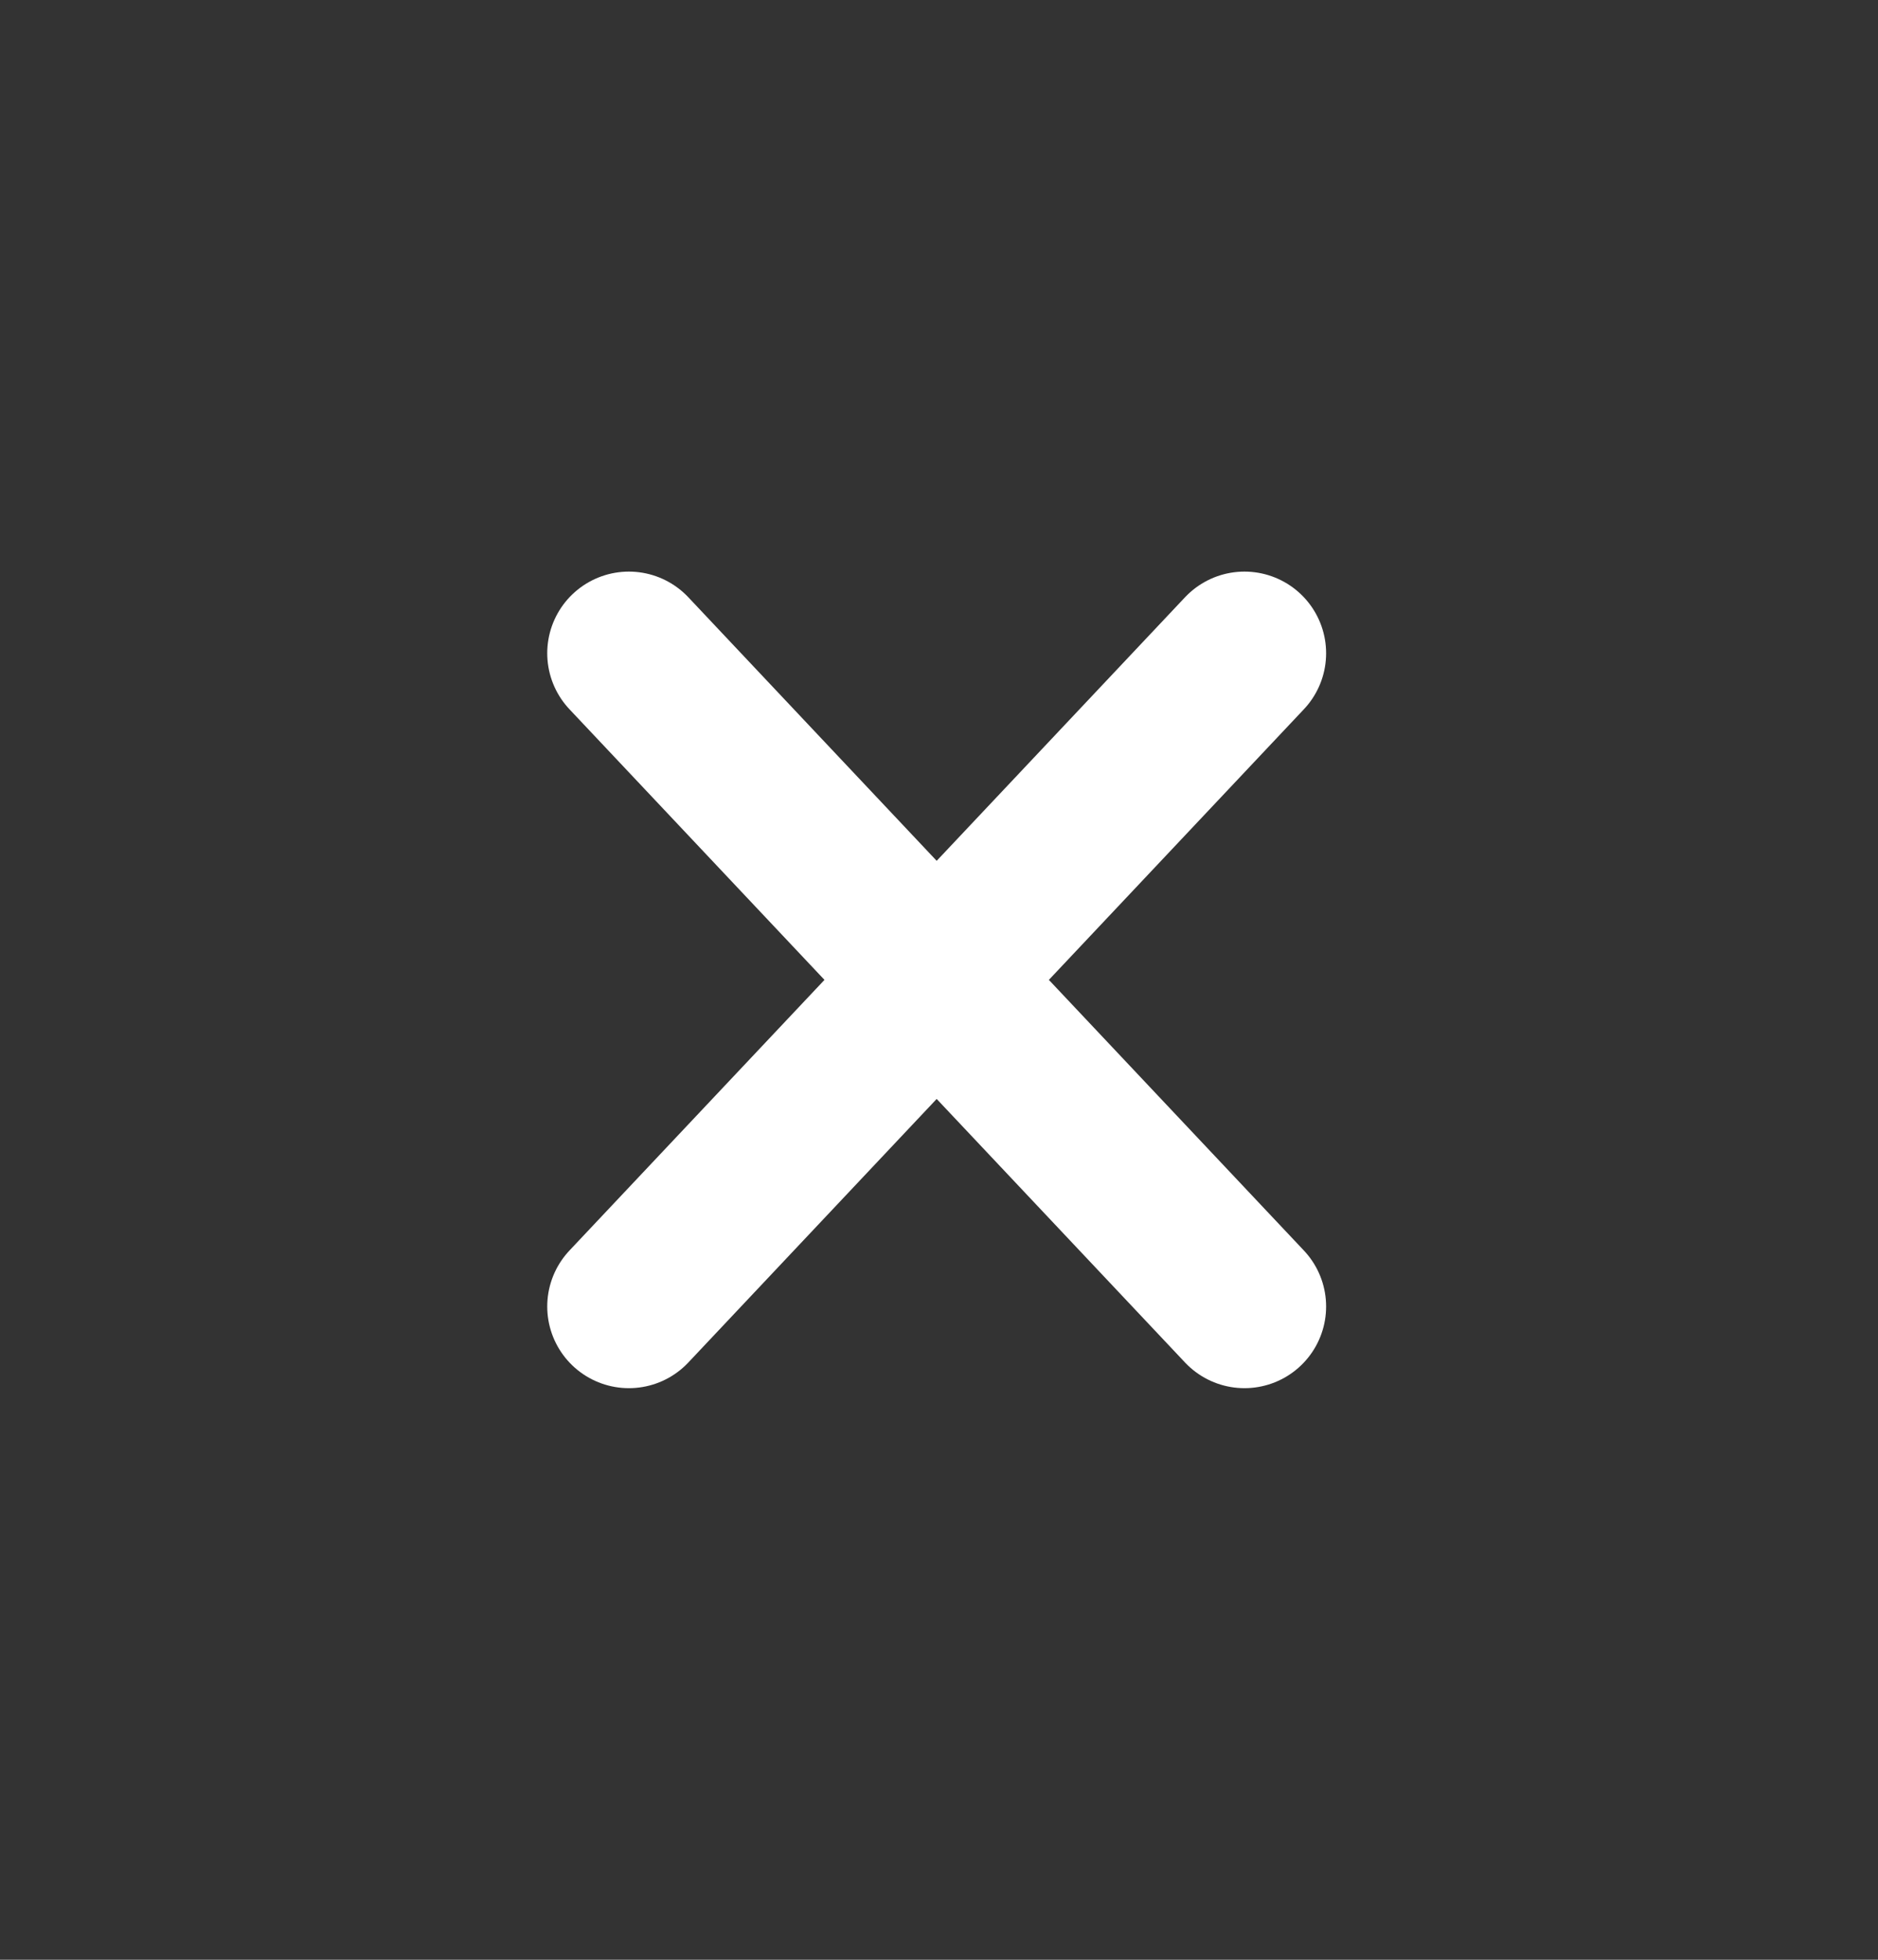 <svg width="23" height="24" viewBox="0 0 23 24" fill="none" xmlns="http://www.w3.org/2000/svg">
<rect x="0" y="0" width="23" height="24" fill="#333333" stroke="none"/>
<path d="M15.241 16L7.702 8" stroke="white" stroke-width="2" stroke-linecap="round" stroke-linejoin="round"/>
<path d="M15.241 8L7.702 16" stroke="white" stroke-width="2" stroke-linecap="round" stroke-linejoin="round"/>
</svg>
